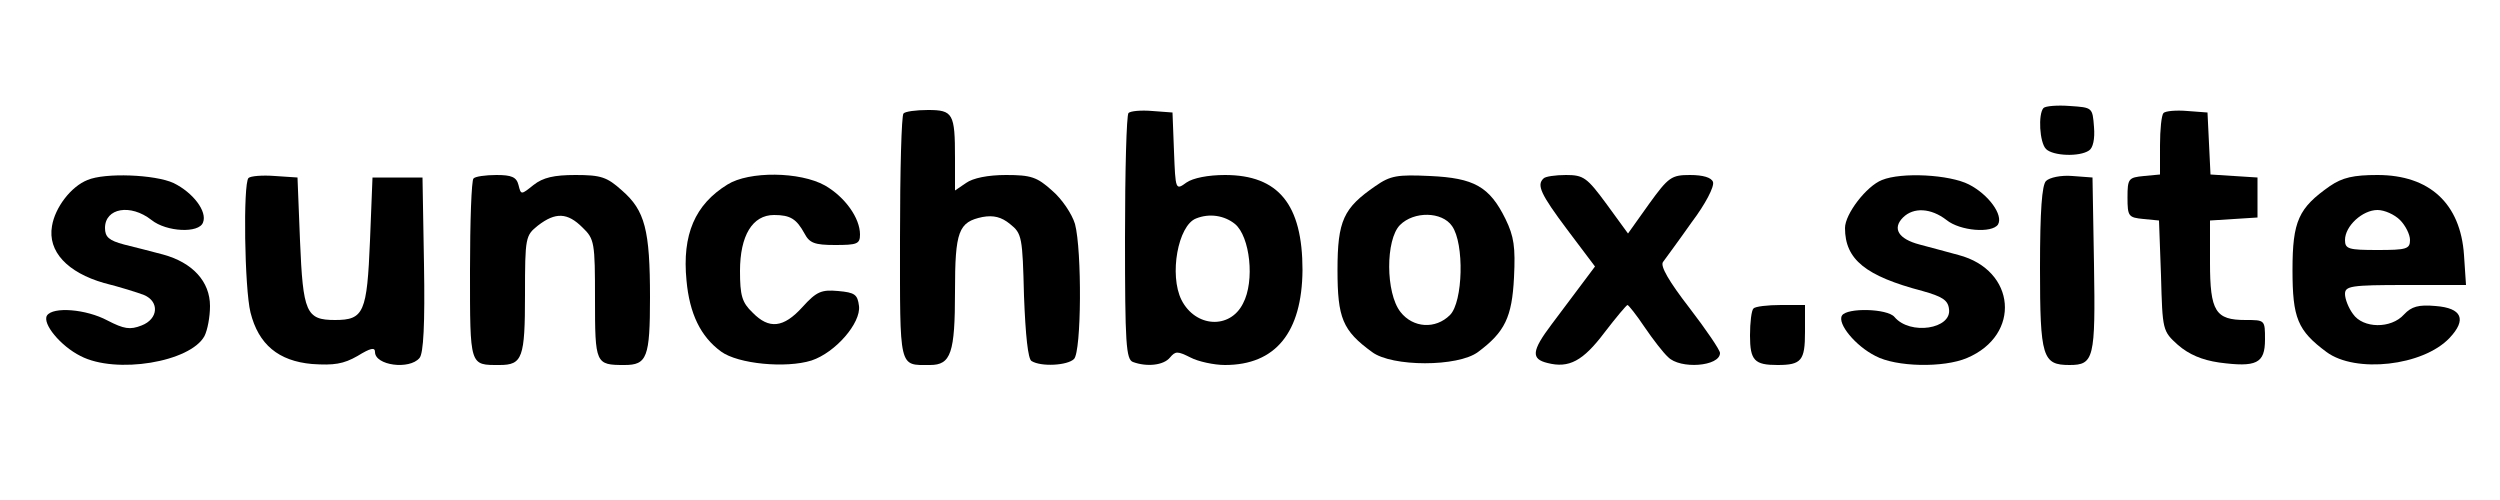 <?xml version="1.0" standalone="no"?>
<!DOCTYPE svg PUBLIC "-//W3C//DTD SVG 20010904//EN"
 "http://www.w3.org/TR/2001/REC-SVG-20010904/DTD/svg10.dtd">
<svg version="1.0" xmlns="http://www.w3.org/2000/svg"
 width="500pt" height="100pt" viewBox="0 0 500 100"
 preserveAspectRatio="xMidYMid meet">

<g transform="translate(0,100) scale(0.1,-0.1)"
fill="#000000" stroke="none">
<path d="M4087 784 c-11 -12 -8 -69 5 -82 14 -14 67 -16 86 -3 8 5 12 23 10
47 -3 39 -3 39 -48 42 -25 2 -49 0 -53 -4z"/>
<path d="M1807 773 c-4 -3 -7 -115 -7 -249 0 -265 -3 -254 60 -254 42 0 50 24
50 147 0 121 7 139 55 149 22 4 38 0 55 -14 24 -19 25 -26 28 -144 3 -79 8
-126 15 -130 19 -12 72 -9 85 4 15 15 16 217 2 270 -6 20 -26 50 -46 67 -30
27 -42 31 -92 31 -36 0 -66 -6 -80 -16 l-22 -15 0 65 c0 89 -4 96 -54 96 -24
0 -46 -3 -49 -7z"/>
<path d="M2257 774 c-4 -4 -7 -116 -7 -250 0 -211 2 -243 16 -248 27 -10 61
-7 74 9 11 13 15 13 41 0 15 -8 47 -15 69 -15 101 0 154 65 155 190 0 131 -48
190 -155 190 -34 0 -64 -6 -77 -15 -22 -16 -22 -15 -25 62 l-3 78 -40 3 c-23
2 -44 0 -48 -4z m213 -222 c30 -25 40 -114 16 -159 -26 -52 -95 -48 -123 7
-25 50 -7 149 29 163 27 11 57 6 78 -11z"/>
<path d="M4327 774 c-4 -4 -7 -33 -7 -65 l0 -58 -32 -3 c-31 -3 -33 -5 -33
-43 0 -38 2 -40 32 -43 l31 -3 4 -110 c3 -110 3 -111 34 -139 22 -19 48 -30
82 -35 75 -10 92 -2 92 46 0 39 0 39 -39 39 -60 0 -71 17 -71 115 l0 84 48 3
47 3 0 40 0 40 -47 3 -47 3 -3 62 -3 62 -40 3 c-23 2 -44 0 -48 -4z"/>
<path d="M175 640 c-33 -13 -65 -55 -71 -92 -9 -51 31 -93 104 -114 32 -8 67
-19 80 -24 31 -13 29 -48 -5 -61 -23 -9 -35 -7 -68 10 -43 23 -109 28 -121 10
-10 -16 27 -61 67 -81 71 -37 220 -12 248 40 6 12 11 38 11 60 0 49 -35 87
-94 103 -22 6 -58 15 -78 20 -30 8 -38 15 -38 33 0 40 51 49 93 16 30 -24 95
-27 103 -5 9 22 -20 60 -59 79 -37 17 -137 21 -172 6z"/>
<path d="M497 644 c-11 -11 -8 -221 4 -269 16 -64 56 -97 123 -103 44 -3 63 0
91 16 26 16 35 18 35 8 0 -27 69 -36 89 -12 8 9 11 68 9 187 l-3 174 -50 0
-50 0 -5 -126 c-6 -144 -12 -159 -70 -159 -58 0 -64 15 -70 159 l-5 126 -45 3
c-25 2 -49 0 -53 -4z"/>
<path d="M947 643 c-4 -3 -7 -86 -7 -184 0 -193 -1 -189 59 -189 46 0 51 14
51 141 0 115 1 118 26 138 35 27 59 26 89 -4 24 -23 25 -30 25 -143 0 -130 1
-132 59 -132 45 0 51 15 51 135 0 135 -10 174 -56 214 -30 27 -42 31 -93 31
-43 0 -65 -5 -84 -20 -25 -20 -25 -20 -30 0 -4 16 -14 20 -44 20 -22 0 -43 -3
-46 -7z"/>
<path d="M1455 631 c-65 -40 -91 -100 -82 -192 6 -66 28 -112 69 -142 34 -25
130 -34 181 -18 48 16 99 75 95 109 -3 23 -8 27 -42 30 -33 3 -43 -1 -71 -32
-38 -42 -67 -45 -100 -11 -21 20 -25 34 -25 83 0 71 25 112 68 112 33 0 45 -8
61 -37 10 -19 20 -23 61 -23 44 0 50 2 50 21 0 33 -30 75 -70 98 -50 28 -152
29 -195 2z"/>
<path d="M2751 628 c-64 -44 -76 -69 -76 -168 0 -96 10 -121 69 -164 40 -30
172 -30 212 0 54 40 68 70 72 149 3 61 0 82 -17 117 -32 65 -63 82 -151 86
-65 3 -79 1 -109 -20z m153 -80 c25 -35 22 -152 -4 -178 -29 -29 -74 -26 -99
6 -30 38 -30 145 -1 174 28 28 84 27 104 -2z"/>
<path d="M3087 643 c-14 -13 -6 -31 48 -103 l55 -73 -27 -36 c-15 -20 -42 -56
-60 -80 -40 -53 -41 -69 -8 -77 43 -11 71 4 114 61 23 30 44 55 46 55 2 0 18
-20 34 -44 17 -25 38 -52 47 -60 24 -25 104 -19 104 8 0 6 -28 47 -61 90 -41
53 -59 84 -53 92 5 7 31 42 57 79 28 37 46 72 43 81 -3 9 -20 14 -46 14 -37 0
-43 -4 -82 -58 l-42 -59 -43 59 c-39 53 -46 58 -81 58 -21 0 -42 -3 -45 -7z"/>
<path d="M3764 640 c-31 -12 -74 -68 -74 -96 0 -63 41 -96 155 -126 39 -11 51
-18 53 -36 6 -40 -78 -53 -109 -16 -14 17 -95 19 -105 3 -10 -16 27 -61 67
-81 41 -22 136 -24 183 -4 109 46 98 176 -17 206 -23 6 -58 16 -78 21 -42 11
-55 32 -33 54 21 21 56 19 87 -5 27 -22 91 -27 103 -9 11 19 -19 60 -58 80
-39 20 -135 25 -174 9z"/>
<path d="M4092 638 c-8 -8 -12 -58 -12 -174 0 -179 5 -194 59 -194 49 0 52 13
49 201 l-3 174 -40 3 c-23 2 -46 -3 -53 -10z"/>
<path d="M4660 628 c-63 -44 -75 -70 -75 -168 0 -96 10 -121 68 -164 58 -43
193 -28 246 28 35 37 25 60 -28 64 -34 3 -48 -1 -63 -17 -26 -29 -82 -28 -102
1 -9 12 -16 30 -16 40 0 16 12 18 121 18 l121 0 -4 60 c-7 103 -69 160 -173
160 -48 0 -70 -5 -95 -22z m140 -68 c11 -11 20 -29 20 -40 0 -18 -7 -20 -65
-20 -58 0 -65 2 -65 20 0 28 35 60 65 60 14 0 34 -9 45 -20z"/>
<path d="M3507 383 c-4 -3 -7 -28 -7 -54 0 -50 9 -59 55 -59 48 0 55 9 55 66
l0 54 -48 0 c-27 0 -52 -3 -55 -7z"/>
</g>
</svg>
